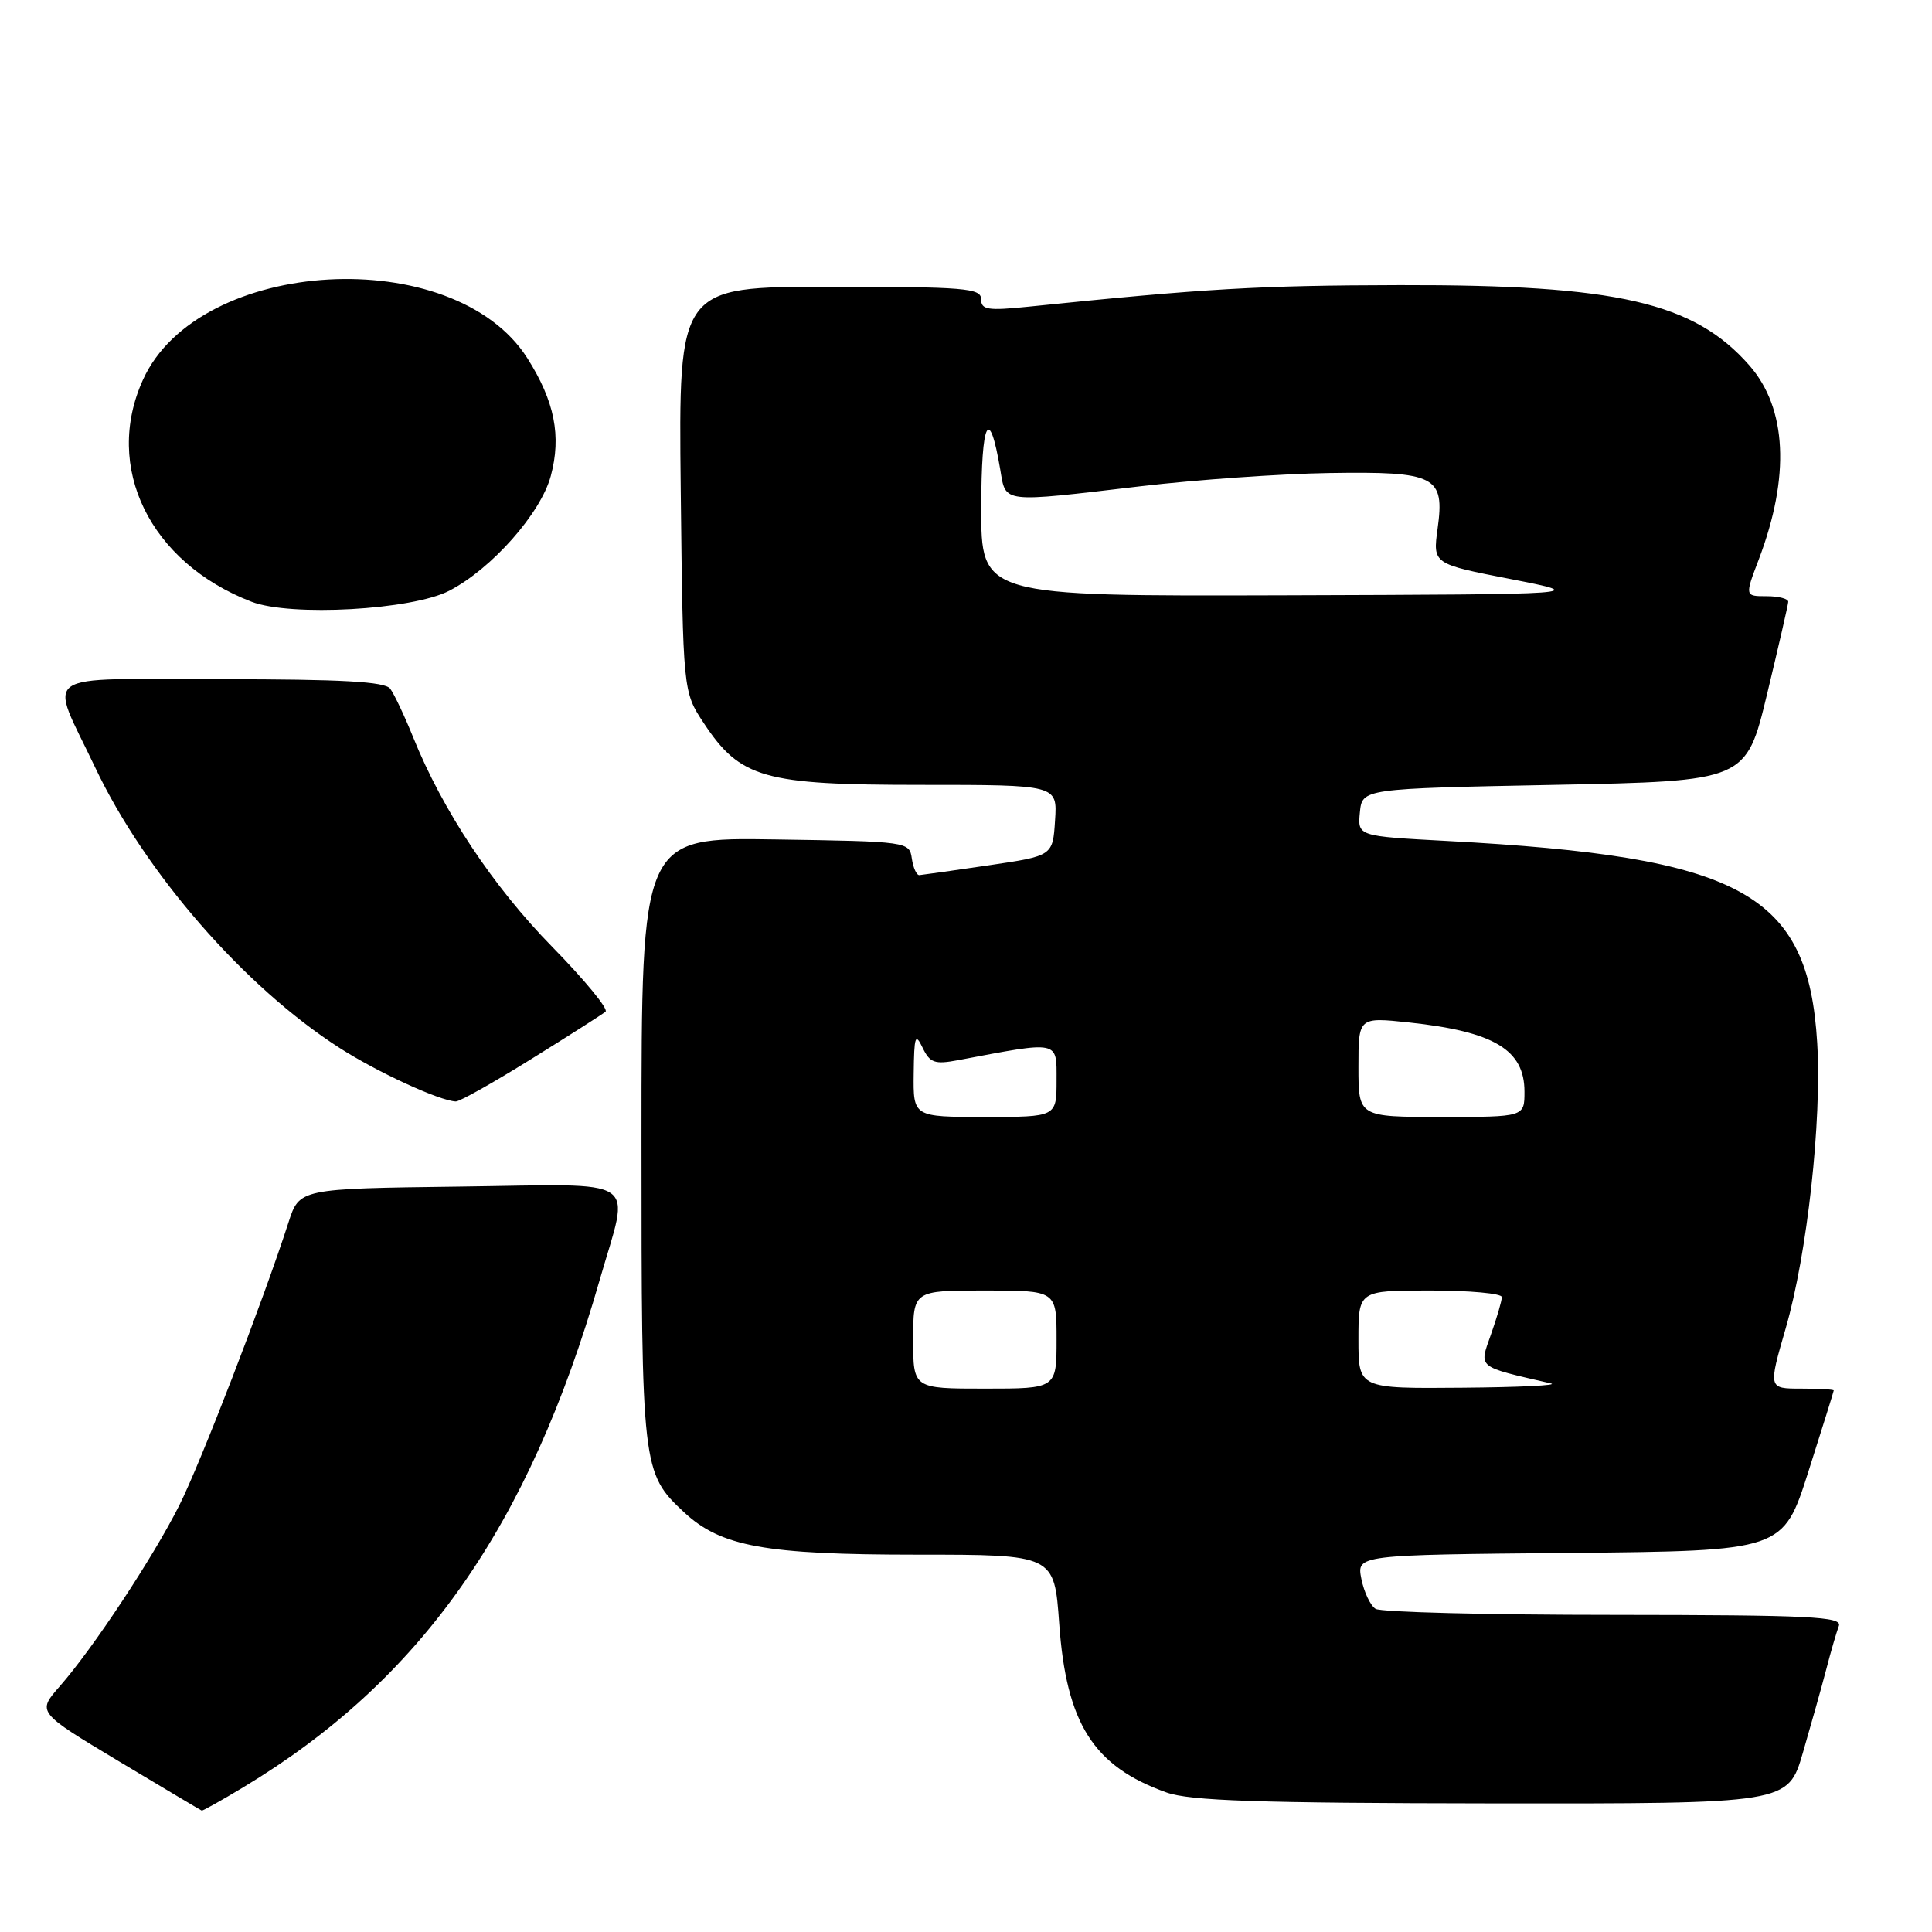 <?xml version="1.0" encoding="UTF-8" standalone="no"?>
<!DOCTYPE svg PUBLIC "-//W3C//DTD SVG 1.1//EN" "http://www.w3.org/Graphics/SVG/1.1/DTD/svg11.dtd" >
<svg xmlns="http://www.w3.org/2000/svg" xmlns:xlink="http://www.w3.org/1999/xlink" version="1.1" viewBox="0 0 256 256">
 <g >
 <path fill="currentColor"
d=" M 32.23 236.83 C 55.79 222.64 70.07 202.32 79.45 169.64 C 83.48 155.62 85.43 156.92 60.83 157.23 C 39.67 157.50 39.67 157.50 38.22 162.00 C 34.91 172.27 26.56 193.91 23.74 199.50 C 20.26 206.41 12.32 218.43 7.92 223.44 C 4.91 226.87 4.91 226.87 15.70 233.35 C 21.64 236.91 26.61 239.87 26.73 239.91 C 26.86 239.96 29.34 238.57 32.23 236.83 Z  M 238.89 232.25 C 239.97 228.54 241.37 223.56 241.99 221.19 C 242.60 218.82 243.36 216.23 243.66 215.44 C 244.13 214.21 239.84 214.00 213.86 213.98 C 197.16 213.98 182.94 213.62 182.27 213.18 C 181.59 212.75 180.74 210.97 180.39 209.22 C 179.76 206.03 179.76 206.03 208.01 205.77 C 236.27 205.50 236.27 205.50 239.62 195.00 C 241.46 189.22 242.97 184.39 242.98 184.25 C 242.99 184.11 241.04 184.00 238.65 184.00 C 234.30 184.00 234.30 184.00 236.62 175.99 C 239.46 166.18 241.41 148.54 240.79 138.20 C 239.60 118.31 230.82 113.52 191.69 111.43 C 179.89 110.80 179.89 110.80 180.19 107.65 C 180.50 104.50 180.50 104.50 205.93 104.00 C 231.36 103.50 231.36 103.50 234.14 92.00 C 235.66 85.67 236.93 80.16 236.95 79.75 C 236.98 79.34 235.69 79.00 234.10 79.00 C 231.19 79.00 231.19 79.00 233.05 74.12 C 237.22 63.13 236.78 54.10 231.80 48.42 C 224.45 40.05 214.30 37.72 185.50 37.78 C 166.77 37.82 159.82 38.22 136.25 40.64 C 130.87 41.19 130.00 41.05 130.00 39.64 C 130.00 38.18 127.86 38.00 109.95 38.00 C 89.91 38.00 89.91 38.00 90.20 64.83 C 90.50 91.65 90.50 91.65 93.25 95.81 C 98.10 103.13 101.16 104.00 122.01 104.00 C 140.11 104.00 140.11 104.00 139.80 108.70 C 139.50 113.41 139.50 113.41 131.00 114.66 C 126.33 115.35 122.19 115.93 121.82 115.96 C 121.45 115.98 121.00 114.99 120.82 113.75 C 120.50 111.53 120.30 111.50 102.75 111.23 C 85.00 110.95 85.00 110.95 85.00 151.01 C 85.00 194.56 85.07 195.19 90.64 200.38 C 95.52 204.93 101.38 206.00 121.53 206.00 C 139.70 206.00 139.70 206.00 140.35 215.13 C 141.29 228.39 144.89 234.06 154.56 237.51 C 157.68 238.62 166.67 238.92 197.71 238.96 C 236.92 239.00 236.92 239.00 238.89 232.25 Z  M 70.39 140.33 C 75.40 137.22 79.83 134.39 80.24 134.05 C 80.64 133.70 77.46 129.84 73.17 125.46 C 65.35 117.49 58.67 107.42 54.74 97.68 C 53.59 94.83 52.22 91.94 51.70 91.25 C 51.00 90.32 45.29 90.00 29.31 90.00 C 4.60 90.00 6.46 88.71 12.59 101.65 C 19.23 115.67 32.39 130.77 45.00 138.86 C 50.01 142.07 58.18 145.84 60.39 145.95 C 60.88 145.98 65.38 143.45 70.39 140.33 Z  M 59.54 78.27 C 65.17 75.35 71.65 68.01 72.98 63.08 C 74.41 57.77 73.49 53.17 69.88 47.47 C 60.16 32.14 26.34 34.03 18.95 50.31 C 13.68 61.91 19.85 74.53 33.32 79.73 C 38.49 81.73 54.63 80.83 59.54 78.27 Z  M 121.00 177.50 C 121.00 171.00 121.00 171.00 130.50 171.00 C 140.00 171.00 140.00 171.00 140.00 177.50 C 140.00 184.00 140.00 184.00 130.50 184.00 C 121.00 184.00 121.00 184.00 121.00 177.50 Z  M 180.00 177.50 C 180.00 171.00 180.00 171.00 189.50 171.00 C 194.72 171.00 199.00 171.39 199.00 171.87 C 199.00 172.36 198.35 174.59 197.55 176.85 C 195.97 181.33 195.61 181.03 205.50 183.31 C 206.60 183.56 201.31 183.82 193.75 183.88 C 180.00 184.00 180.00 184.00 180.00 177.50 Z  M 121.07 142.25 C 121.13 137.26 121.28 136.81 122.25 138.83 C 123.22 140.84 123.85 141.06 126.94 140.48 C 140.49 137.92 140.00 137.82 140.00 143.15 C 140.00 148.00 140.00 148.00 130.50 148.00 C 121.00 148.00 121.00 148.00 121.07 142.25 Z  M 180.00 141.38 C 180.00 134.77 180.00 134.77 186.70 135.48 C 197.98 136.69 202.00 139.10 202.00 144.65 C 202.00 148.00 202.00 148.00 191.00 148.00 C 180.00 148.00 180.00 148.00 180.00 141.38 Z  M 130.02 67.25 C 130.03 55.68 131.08 53.59 132.54 62.23 C 133.30 66.71 132.53 66.62 151.15 64.43 C 158.49 63.57 169.72 62.78 176.09 62.68 C 190.27 62.46 191.45 63.07 190.49 70.04 C 189.85 74.72 189.85 74.72 200.18 76.73 C 210.50 78.75 210.50 78.75 170.25 78.88 C 130.00 79.00 130.00 79.00 130.02 67.25 Z "/>
</g>
</svg>
